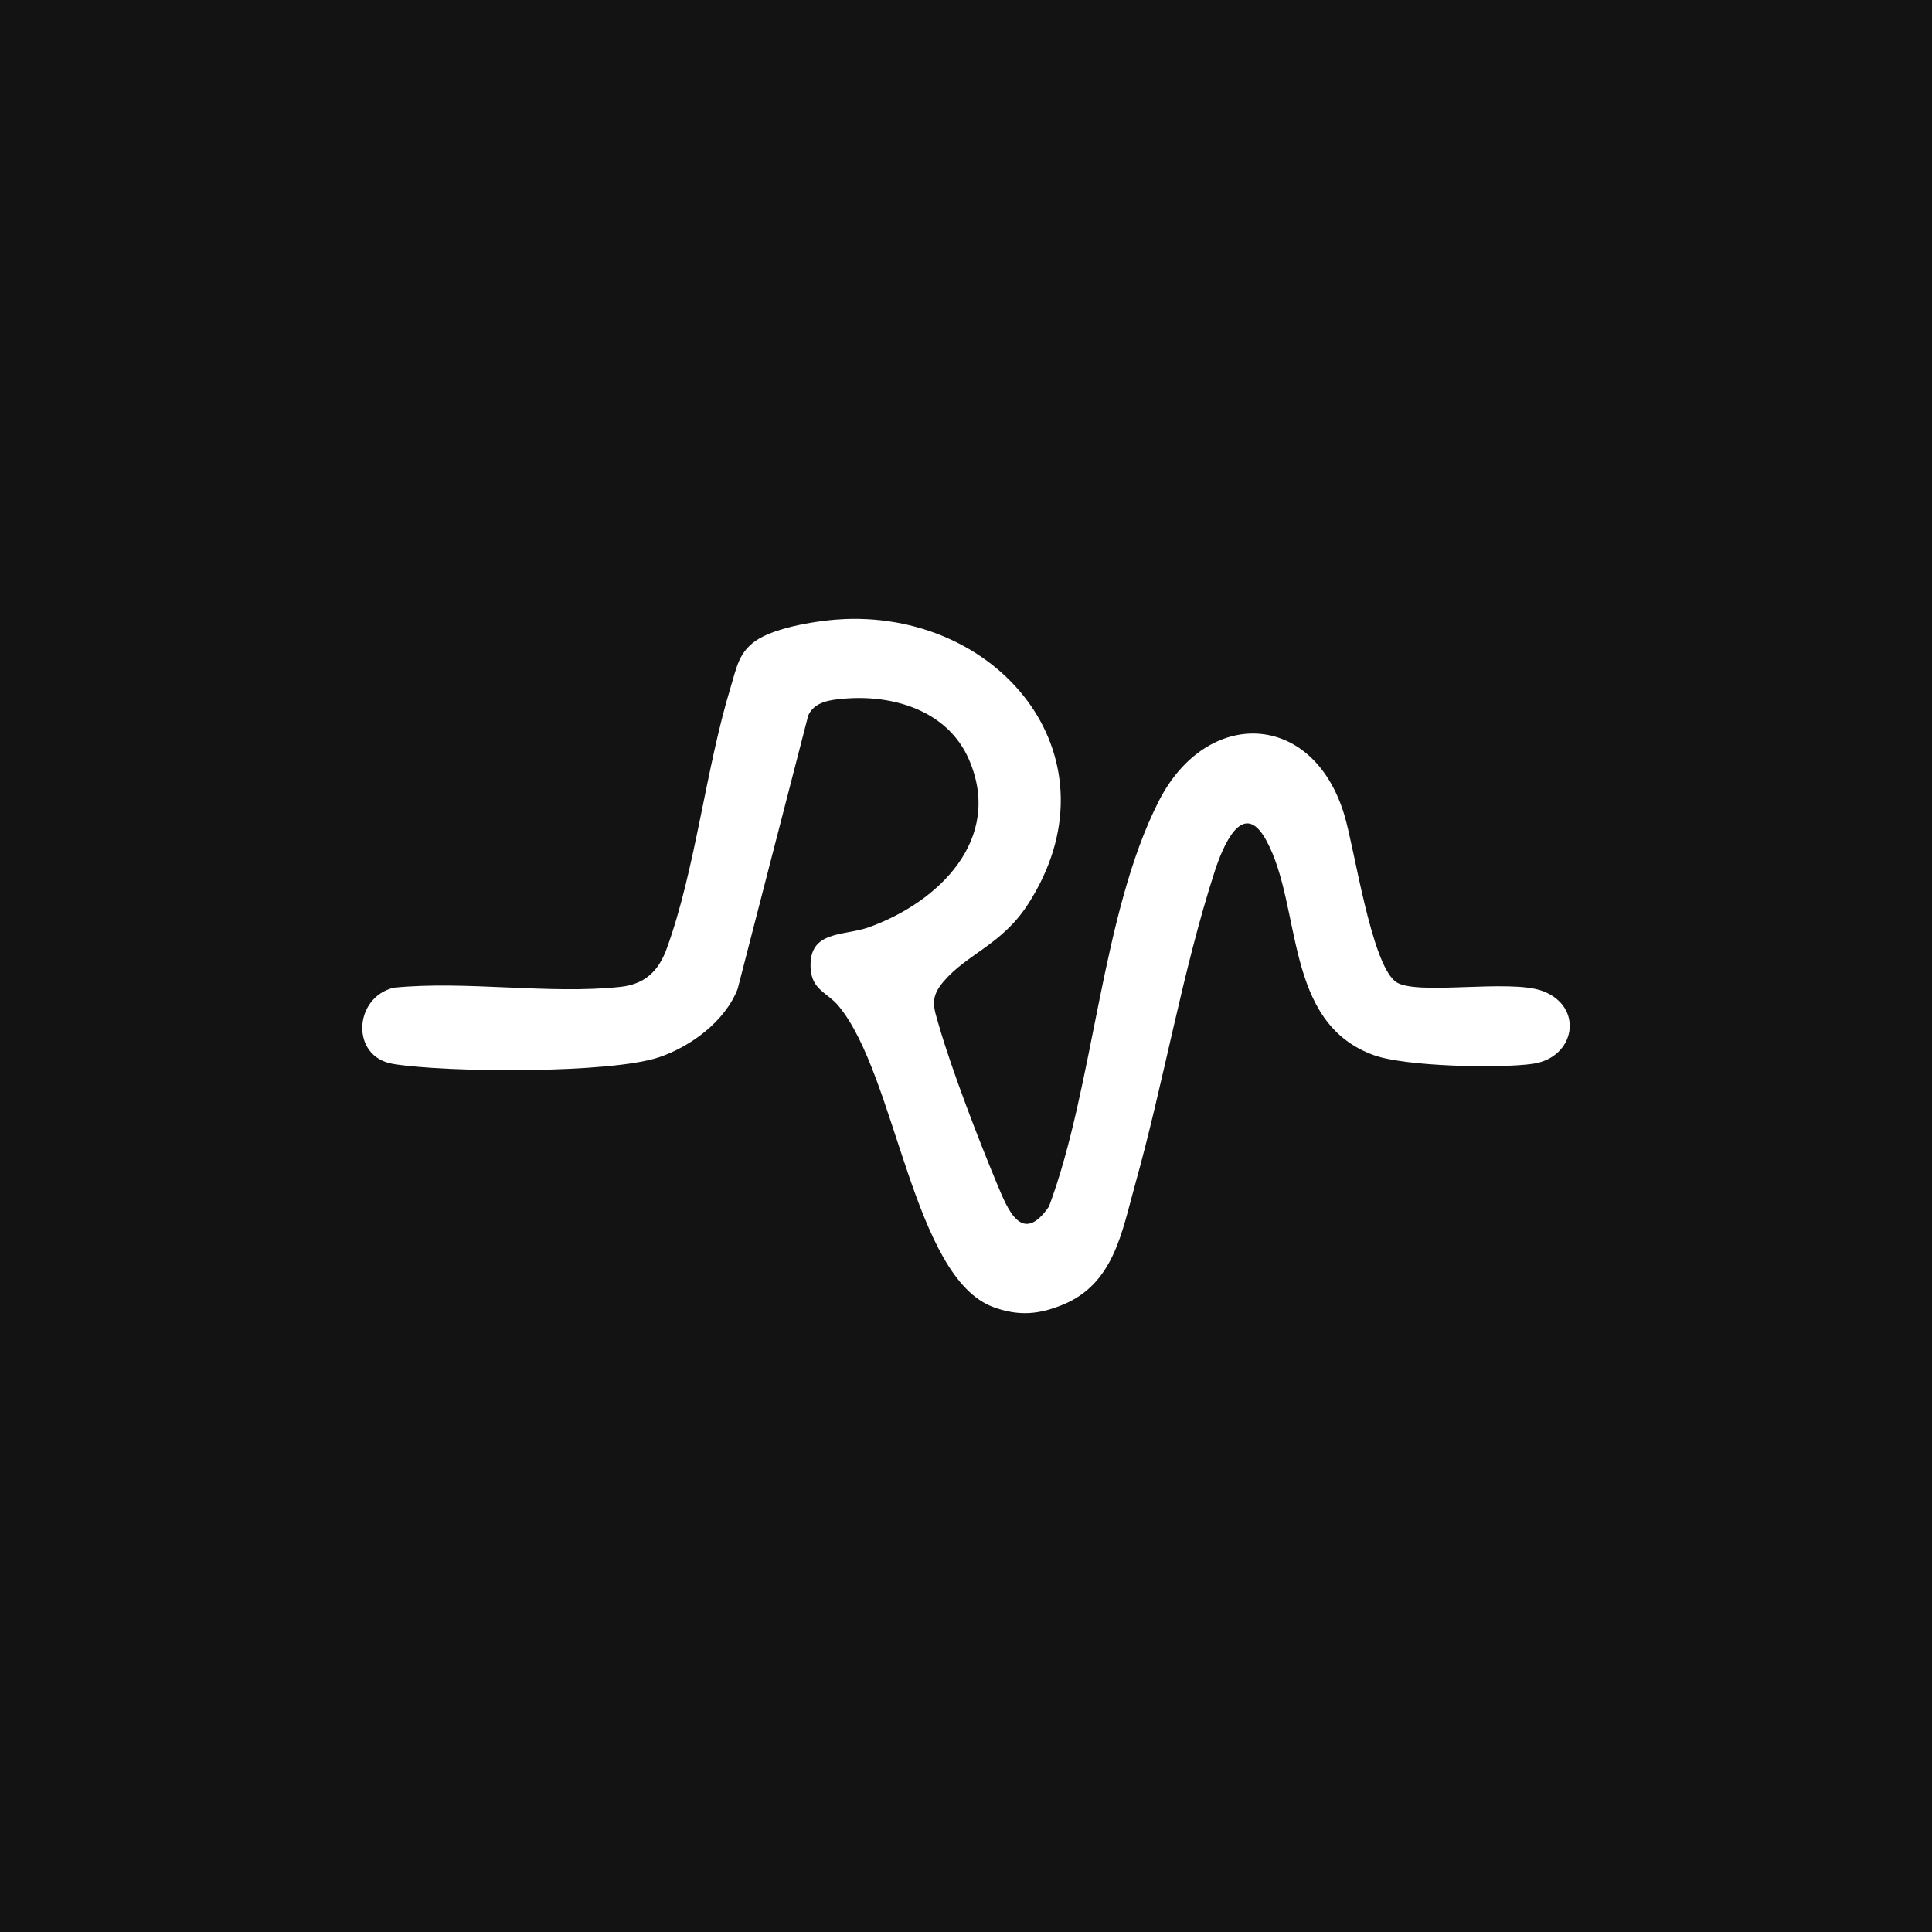 <svg width="256" height="256" viewBox="0 0 256 256" fill="none" xmlns="http://www.w3.org/2000/svg">
<rect width="256" height="256" fill="#131313"/>
<path d="M112.003 82.023C132.951 81.228 148.506 100.76 136.204 119.831C132.761 125.17 128.183 126.367 125.046 130.035C123.184 132.209 123.693 133.41 124.402 135.858C126.14 141.854 129.694 151.075 132.14 156.94C133.567 160.366 135.439 165.031 138.993 159.873C144.993 143.804 145.906 121.088 153.575 106.094C159.895 93.74 173.953 94.15 178.123 107.952C179.508 112.537 181.649 127.423 184.869 130.035C187.339 132.036 200.039 129.648 204.436 131.324C209.941 133.419 208.736 140.159 203.102 140.96C198.631 141.593 186.236 141.318 182.071 139.824C170.028 135.504 172.595 120.171 167.786 111.35C164.649 105.592 161.966 112.355 160.974 115.404C156.67 128.666 154.205 143.408 150.415 156.931C148.645 163.252 147.616 170.1 140.814 172.888C137.626 174.196 134.962 174.406 131.686 173.219C120.95 169.336 118.791 142.617 111.151 133.335C109.626 131.482 107.536 131.198 107.407 128.215C107.189 123.225 111.799 124.062 115.121 122.871C124.342 119.566 132.97 111.215 128.396 100.648C125.588 94.168 118.374 92.013 111.841 92.576C110.039 92.73 107.93 92.958 107.096 94.797L97.746 131.022C96.096 135.309 91.546 138.67 87.316 140.094C80.829 142.277 59.209 142.133 52.111 140.978C46.379 140.048 46.861 132.129 52.19 130.873C61.781 129.918 72.785 131.78 82.201 130.766C85.393 130.421 87.237 128.731 88.326 125.747C92.153 115.279 93.483 101.956 96.833 91.003C97.575 88.573 97.857 86.525 100.072 84.947C102.718 83.062 108.778 82.145 112.003 82.023Z" fill="white"/>
</svg>
